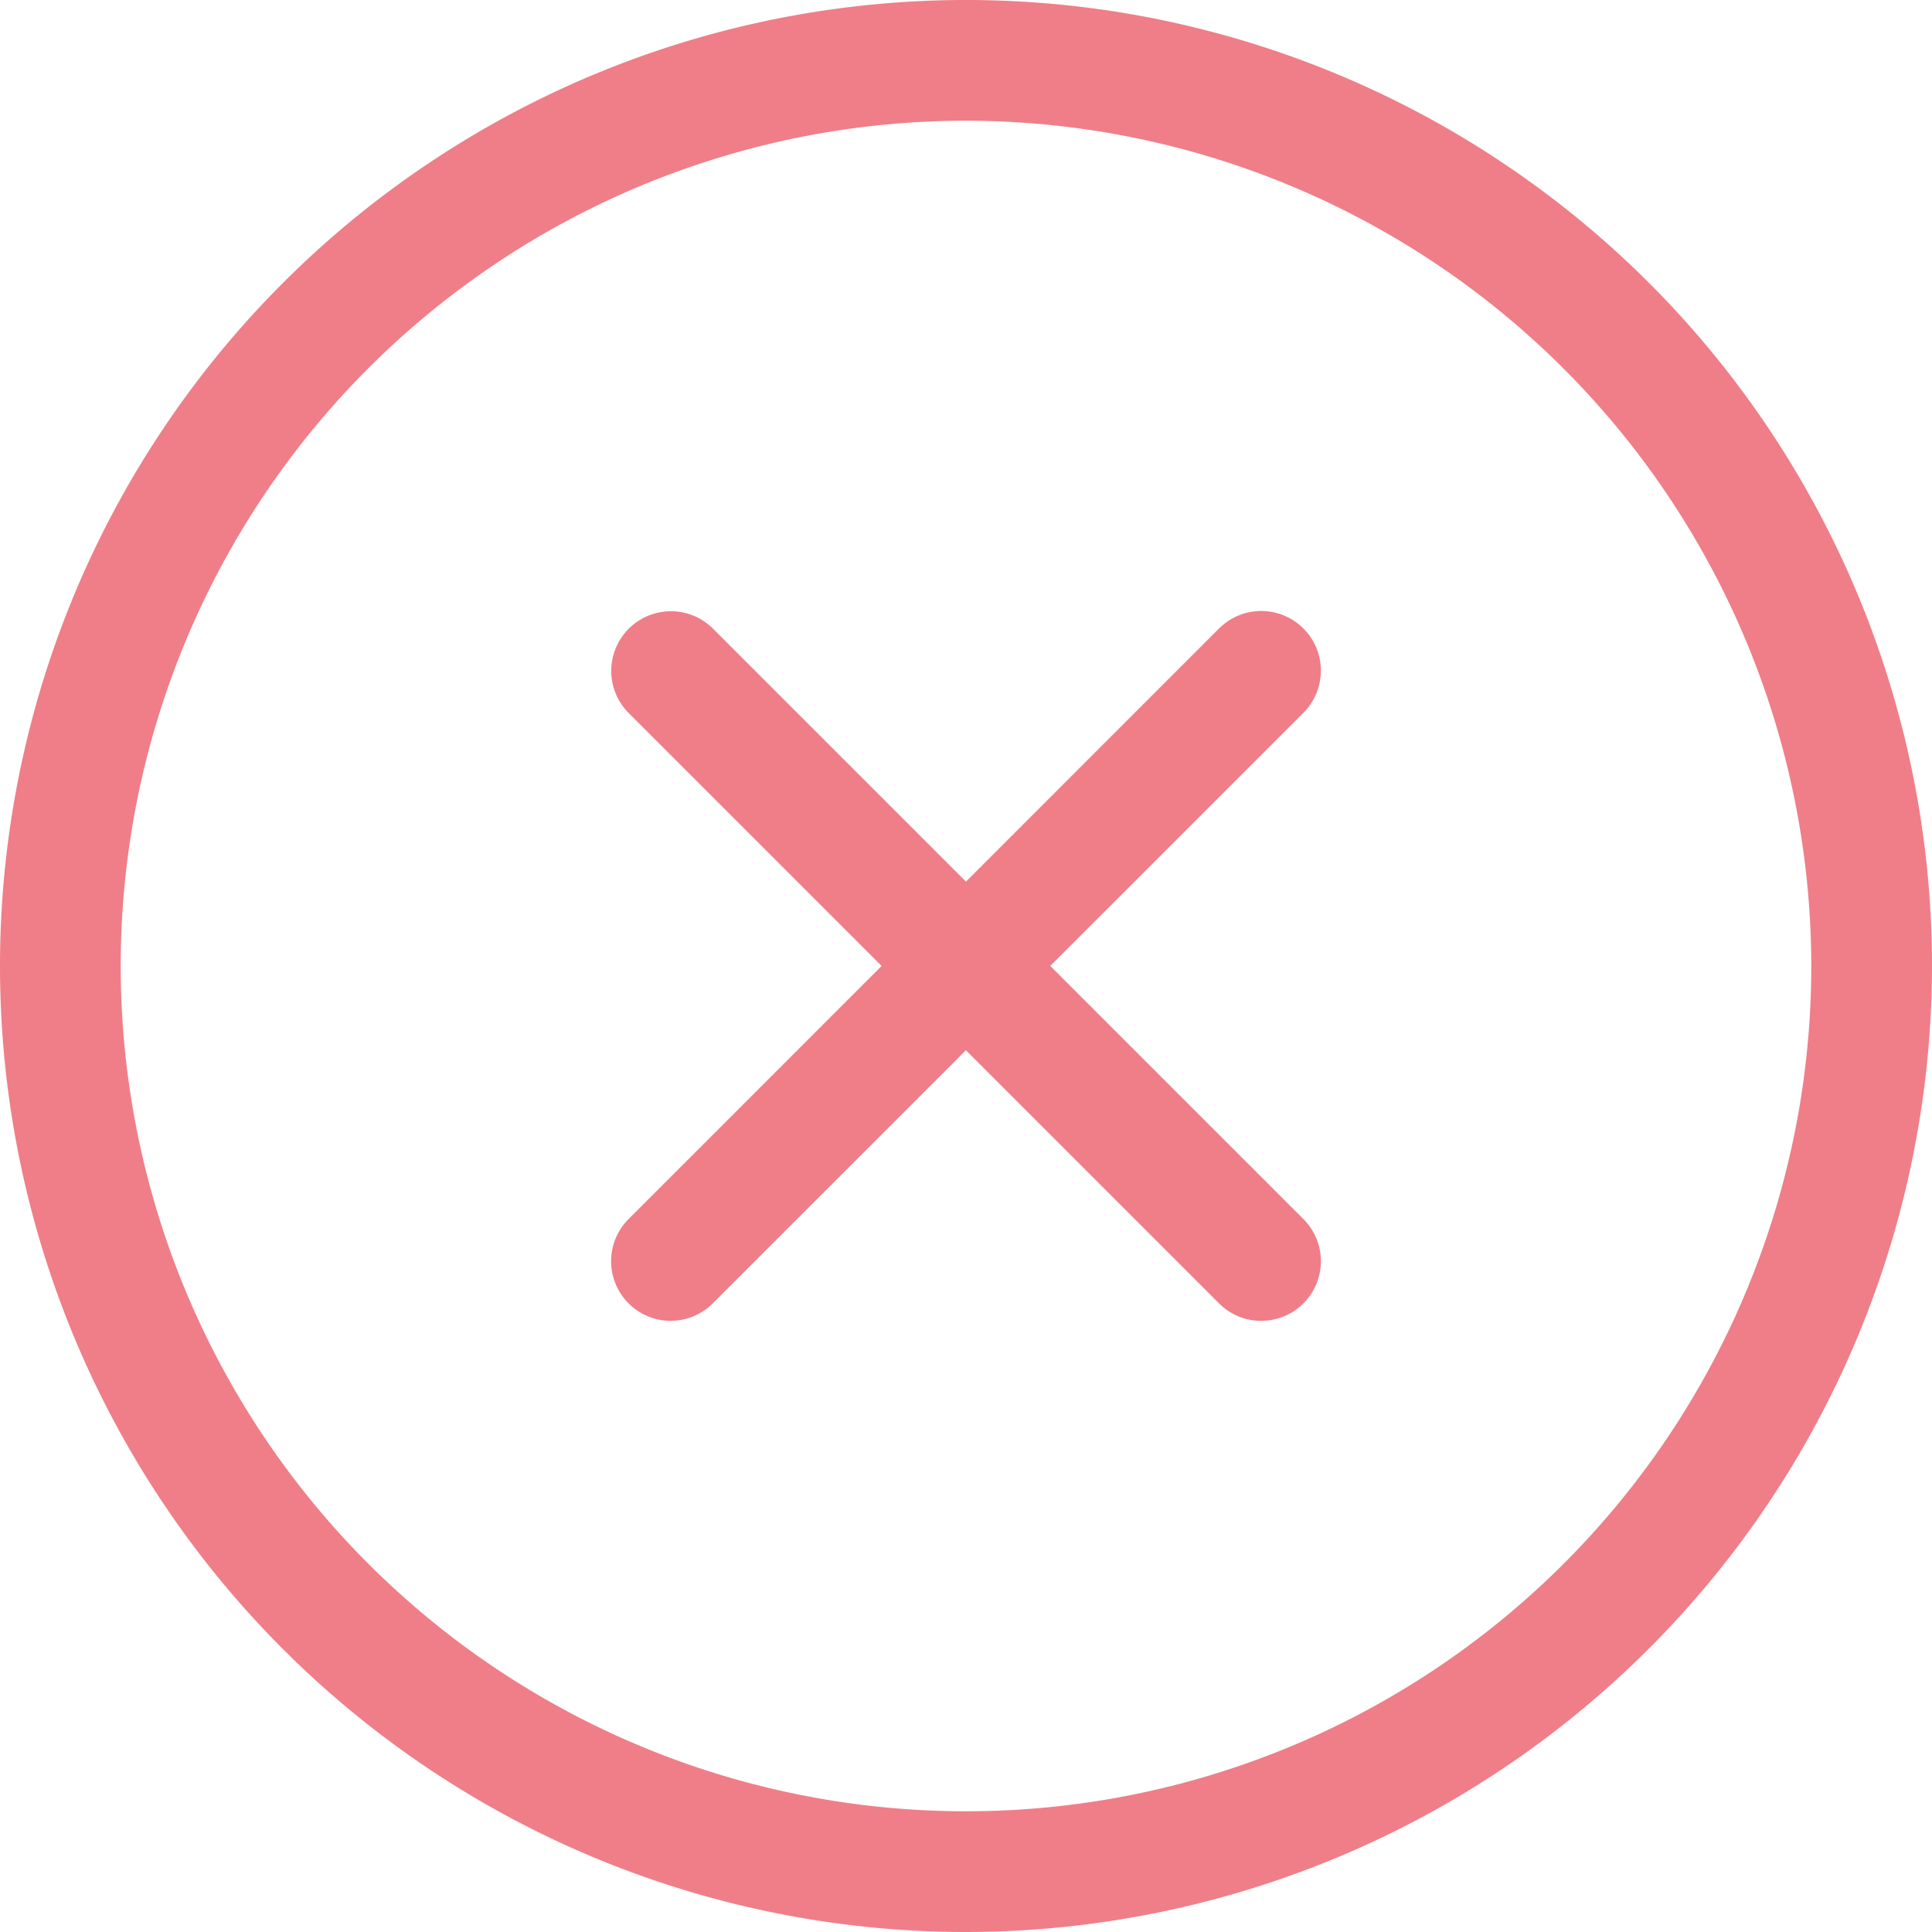 <svg id="remove" xmlns="http://www.w3.org/2000/svg" width="15.3" height="15.3" viewBox="0 0 15.3 15.3">
  <path id="Path_326" data-name="Path 326" d="M7.65,15.3A7.65,7.65,0,1,1,15.3,7.65,7.658,7.658,0,0,1,7.65,15.3ZM7.65.956A6.694,6.694,0,1,0,14.344,7.65,6.7,6.7,0,0,0,7.65.956Zm0,0" fill="#ef7e88"/>
  <path id="Path_327" data-name="Path 327" d="M161.289,166.394a.472.472,0,0,1-.334-.807l4.675-4.676a.472.472,0,0,1,.668.668l-4.676,4.675A.473.473,0,0,1,161.289,166.394Zm0,0" transform="translate(-155.976 -155.934)" fill="#ef7e88"/>
  <path id="Path_328" data-name="Path 328" d="M165.942,166.414a.468.468,0,0,1-.334-.138l-4.675-4.675a.472.472,0,1,1,.668-.668l4.675,4.675a.472.472,0,0,1-.334.806Zm0,0" transform="translate(-155.954 -155.954)" fill="#ef7e88"/>
</svg>
